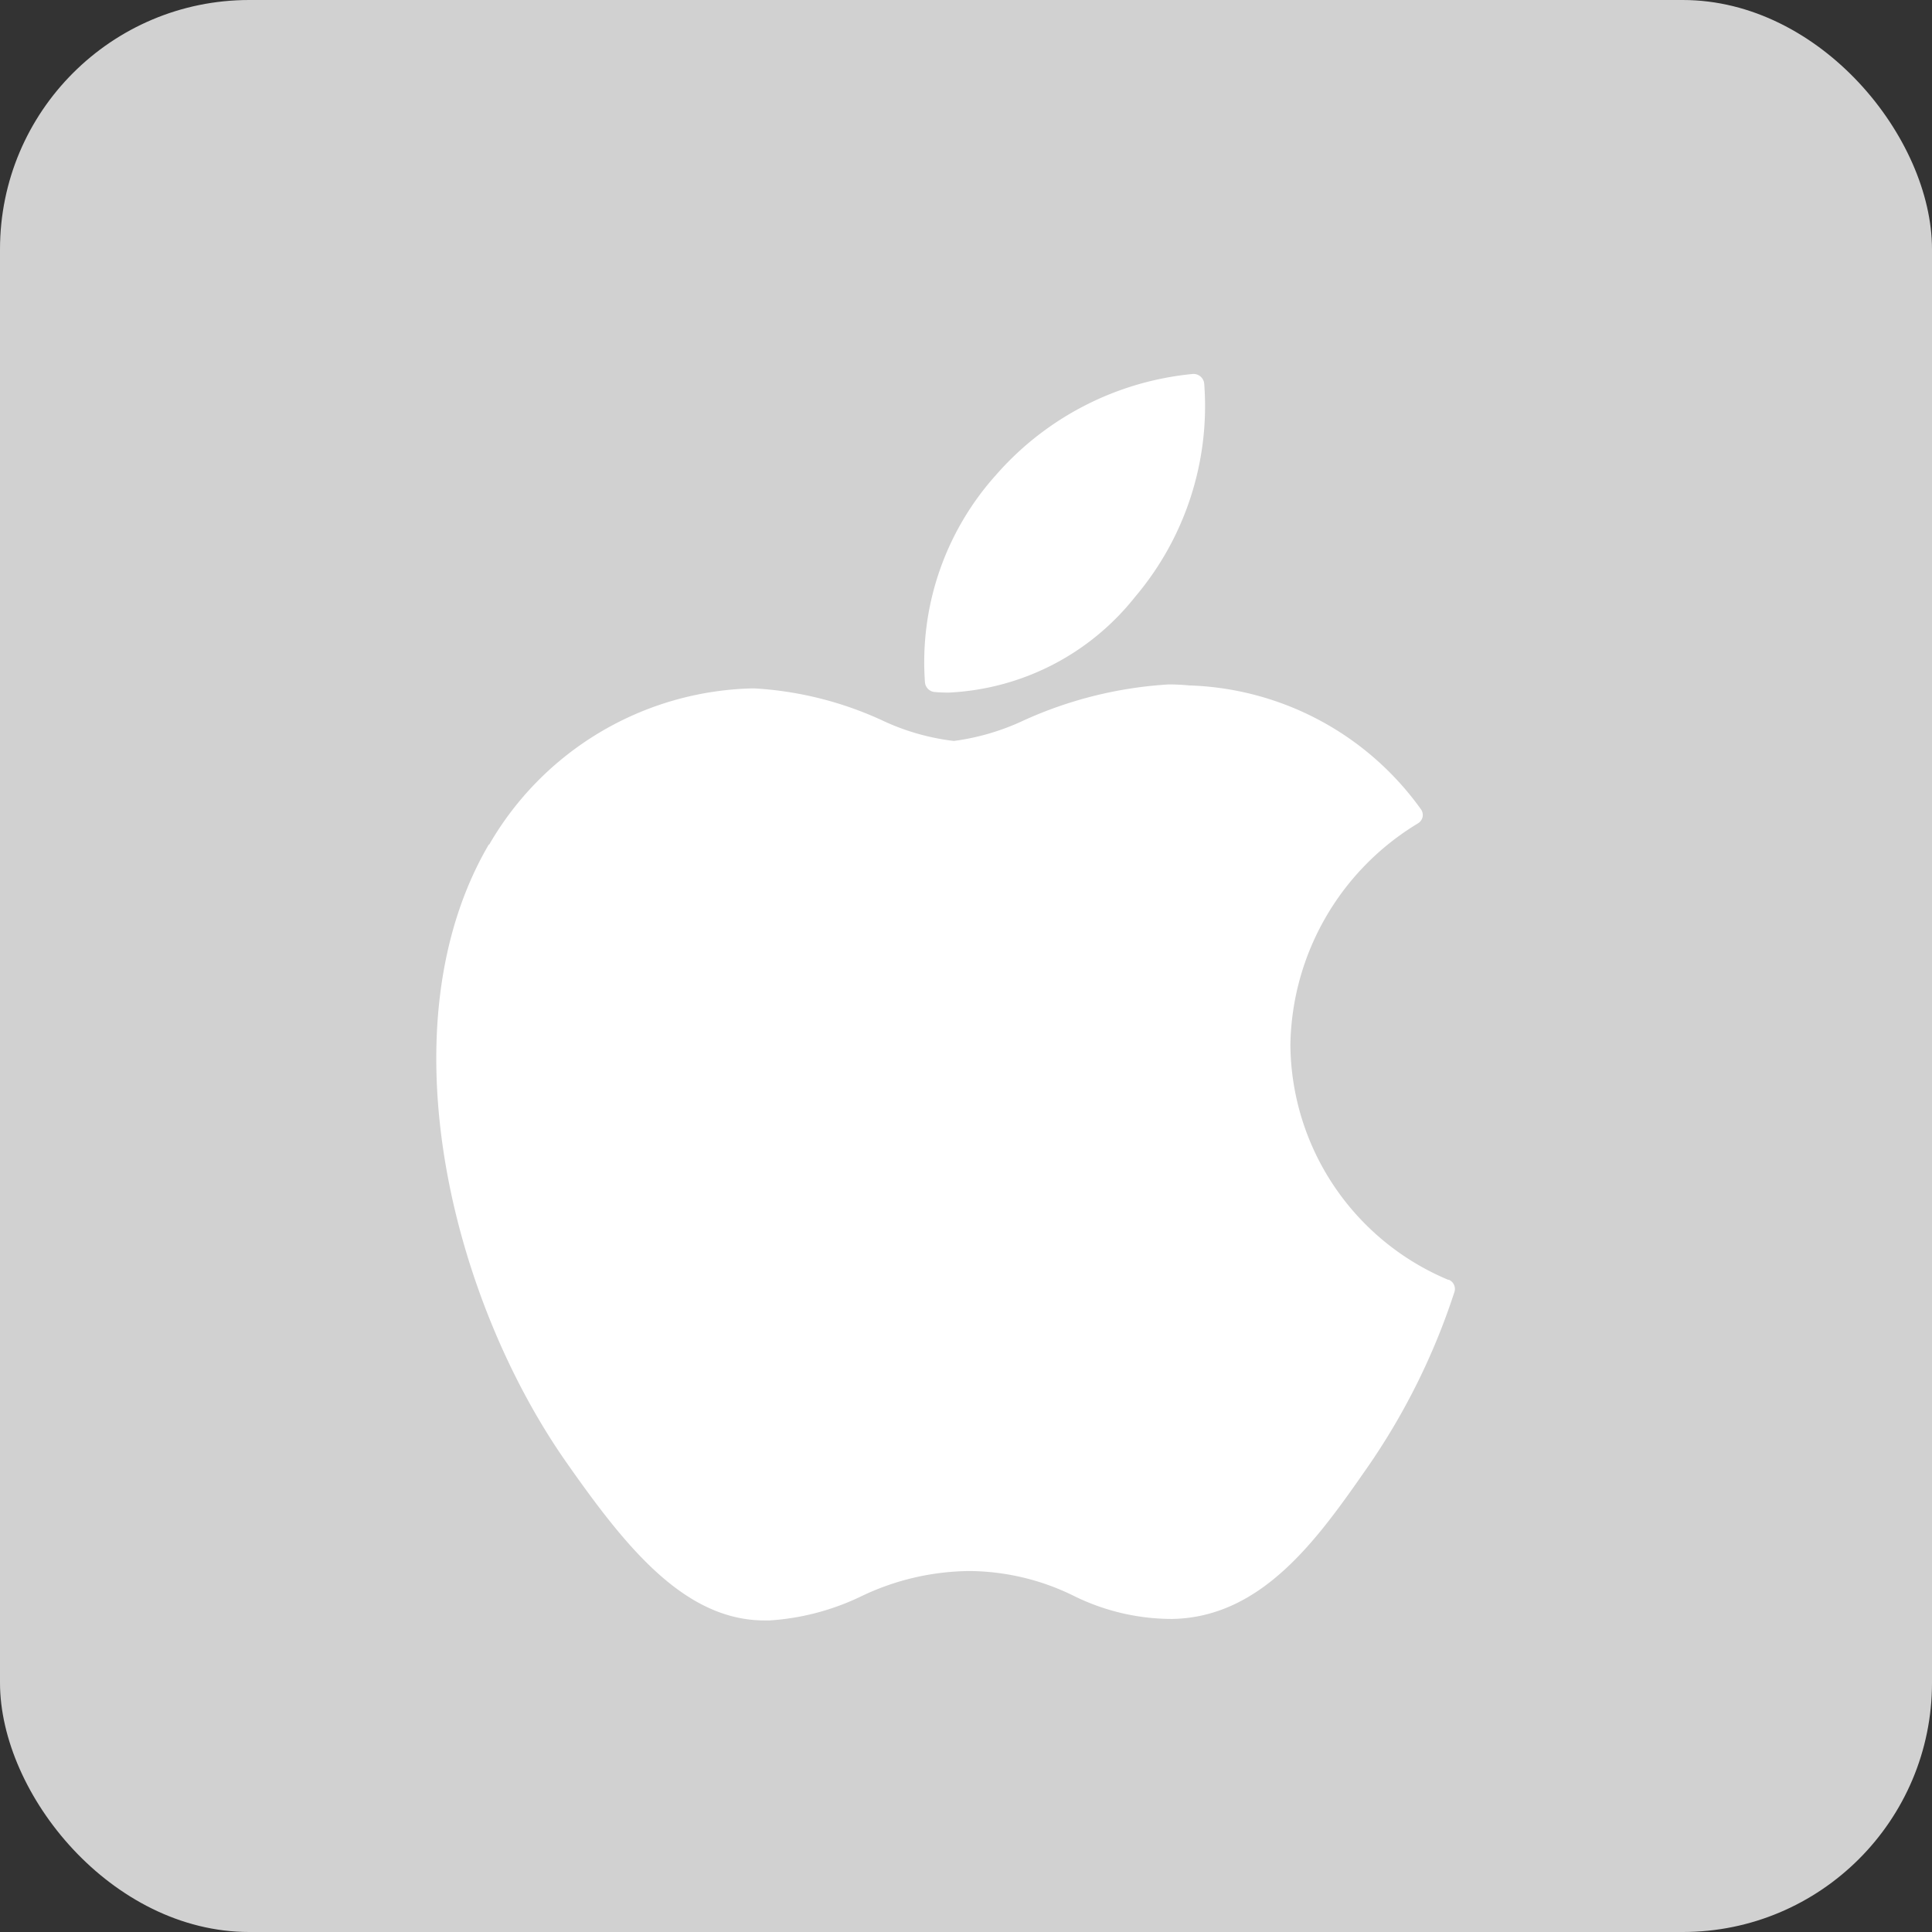 <svg xmlns="http://www.w3.org/2000/svg" width="31" height="31" viewBox="0 0 31 31">
  <rect x="0" y="0" width="31" height="31" fill="#333333" stroke="none"/>
  <g transform="translate(-7147 -5911)">
    <rect width="31" height="31" rx="4" transform="translate(7147 5911)" fill="#d1d1d1"/>
    <g transform="translate(7126.125 5917)">
      <path d="M28.719,74.889c-1.691,2.888-.616,7.272,1.254,9.93.933,1.329,1.878,2.522,3.172,2.522h.074a3.966,3.966,0,0,0,1.472-.386,4.083,4.083,0,0,1,1.744-.407,3.84,3.84,0,0,1,1.66.394,3.562,3.562,0,0,0,1.59.375c1.458-.027,2.353-1.314,3.143-2.449a10.783,10.783,0,0,0,1.377-2.776l.006-.017a.161.161,0,0,0-.087-.2l-.012,0A4.122,4.122,0,0,1,41.58,78.1a4.228,4.228,0,0,1,2.033-3.54l.016-.01a.161.161,0,0,0,.072-.1.159.159,0,0,0-.025-.123,4.755,4.755,0,0,0-3.721-1.989c-.106-.01-.215-.016-.325-.016A6.568,6.568,0,0,0,37.3,72.9a3.8,3.8,0,0,1-1.119.329,3.7,3.7,0,0,1-1.157-.333,5.678,5.678,0,0,0-2.039-.51h-.052a5.012,5.012,0,0,0-4.209,2.507Z" transform="translate(0 -67.34)" fill="#fff"/>
      <path d="M153.54,0a4.8,4.8,0,0,0-3.165,1.624,4.492,4.492,0,0,0-1.137,3.331.172.172,0,0,0,.157.149c.073.006.148.009.223.009a4.056,4.056,0,0,0,2.988-1.532A4.736,4.736,0,0,0,153.718.153.173.173,0,0,0,153.54,0Z" transform="translate(-113.521)" fill="#fff"/>
    </g>
  </g>
</svg>
